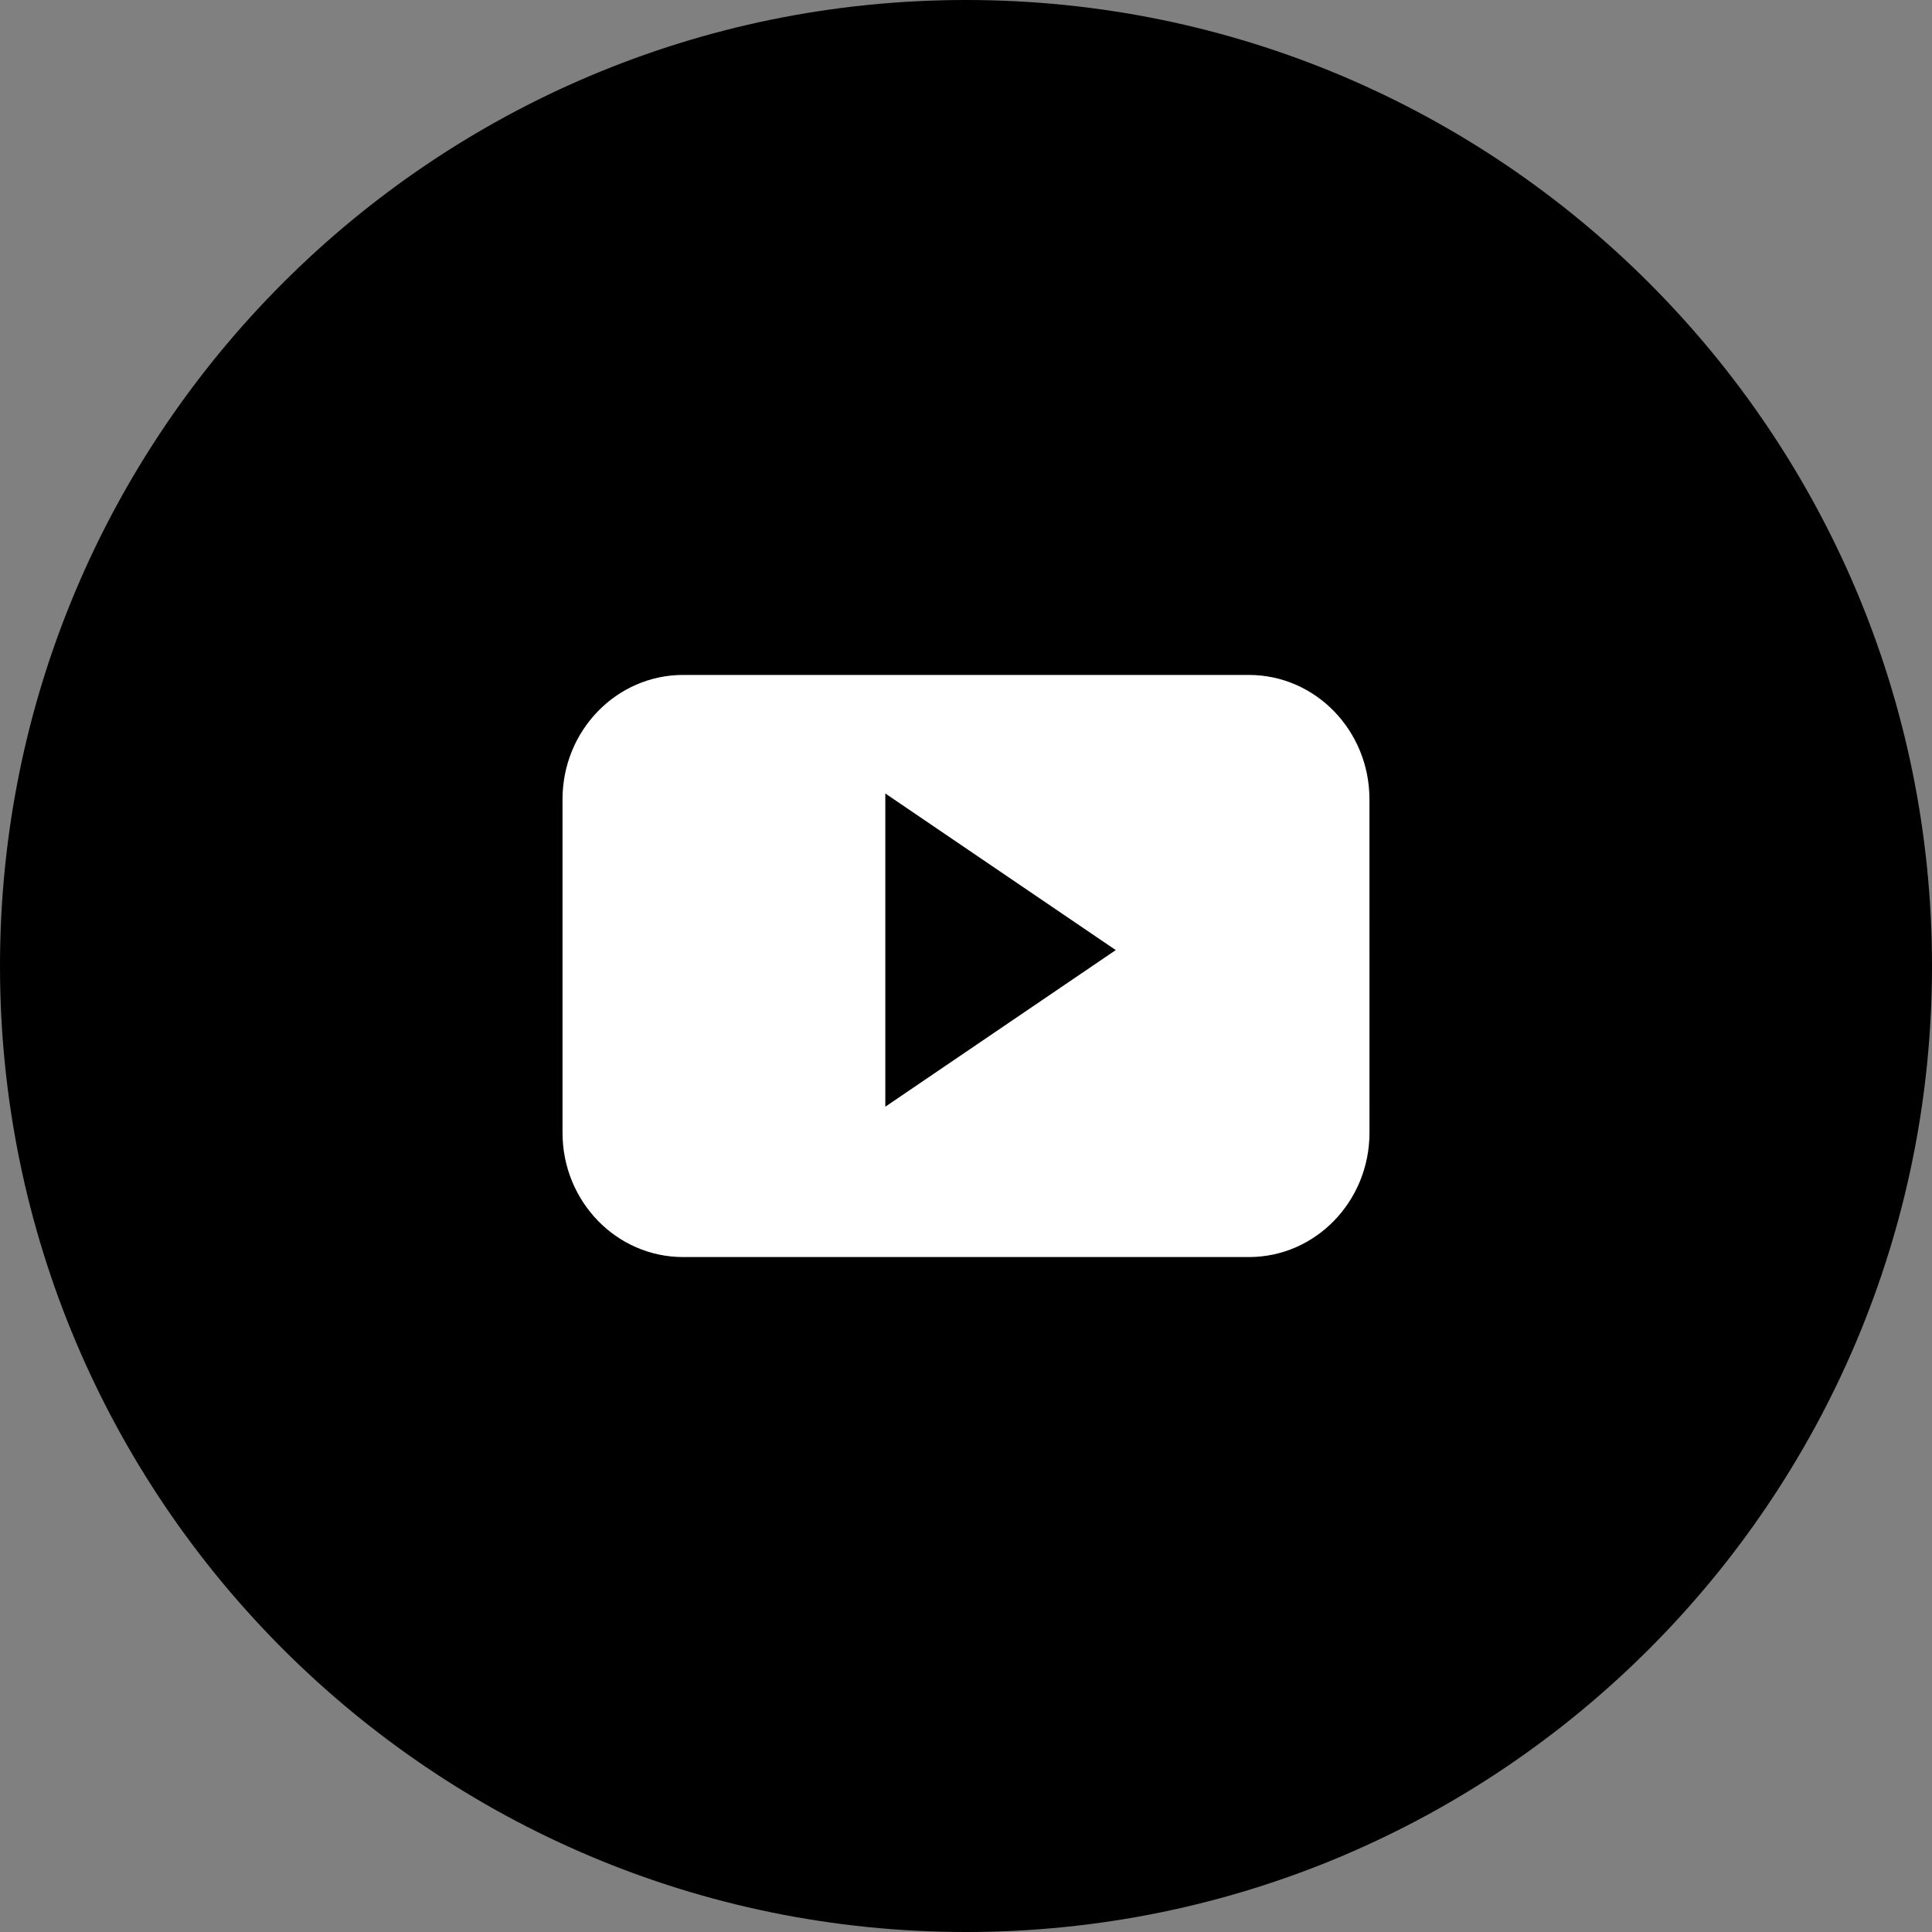 <svg id="Capa_1" data-name="Capa 1" xmlns="http://www.w3.org/2000/svg" viewBox="0 0 612 612"><rect x="0" y="0" width="612" height="612" fill="#808080" stroke="none"/><defs><style>.cls-1{fill:#fff;}</style></defs><title>youtube_hover</title><path d="M612,306C612,137,475,0,306,0S0,137,0,306,137,612,306,612,612,475,612,306ZM27.82,306C27.82,152.36,152.36,27.82,306,27.82S584.18,152.36,584.18,306,459.64,584.18,306,584.18,27.82,459.64,27.82,306Z"/><circle cx="306" cy="306.46" r="295.48"/><path id="YouTube_alt_" data-name="YouTube (alt)" class="cls-1" d="M433.8,253.19c0-21.76-17.1-39.39-38.2-39.39H216.39c-21.1,0-38.2,17.64-38.2,39.39V358.81c0,21.76,17.1,39.39,38.2,39.39H395.61c21.1,0,38.2-17.64,38.2-39.39ZM280.44,350.57V251.35l73,49.61Z"/></svg>
